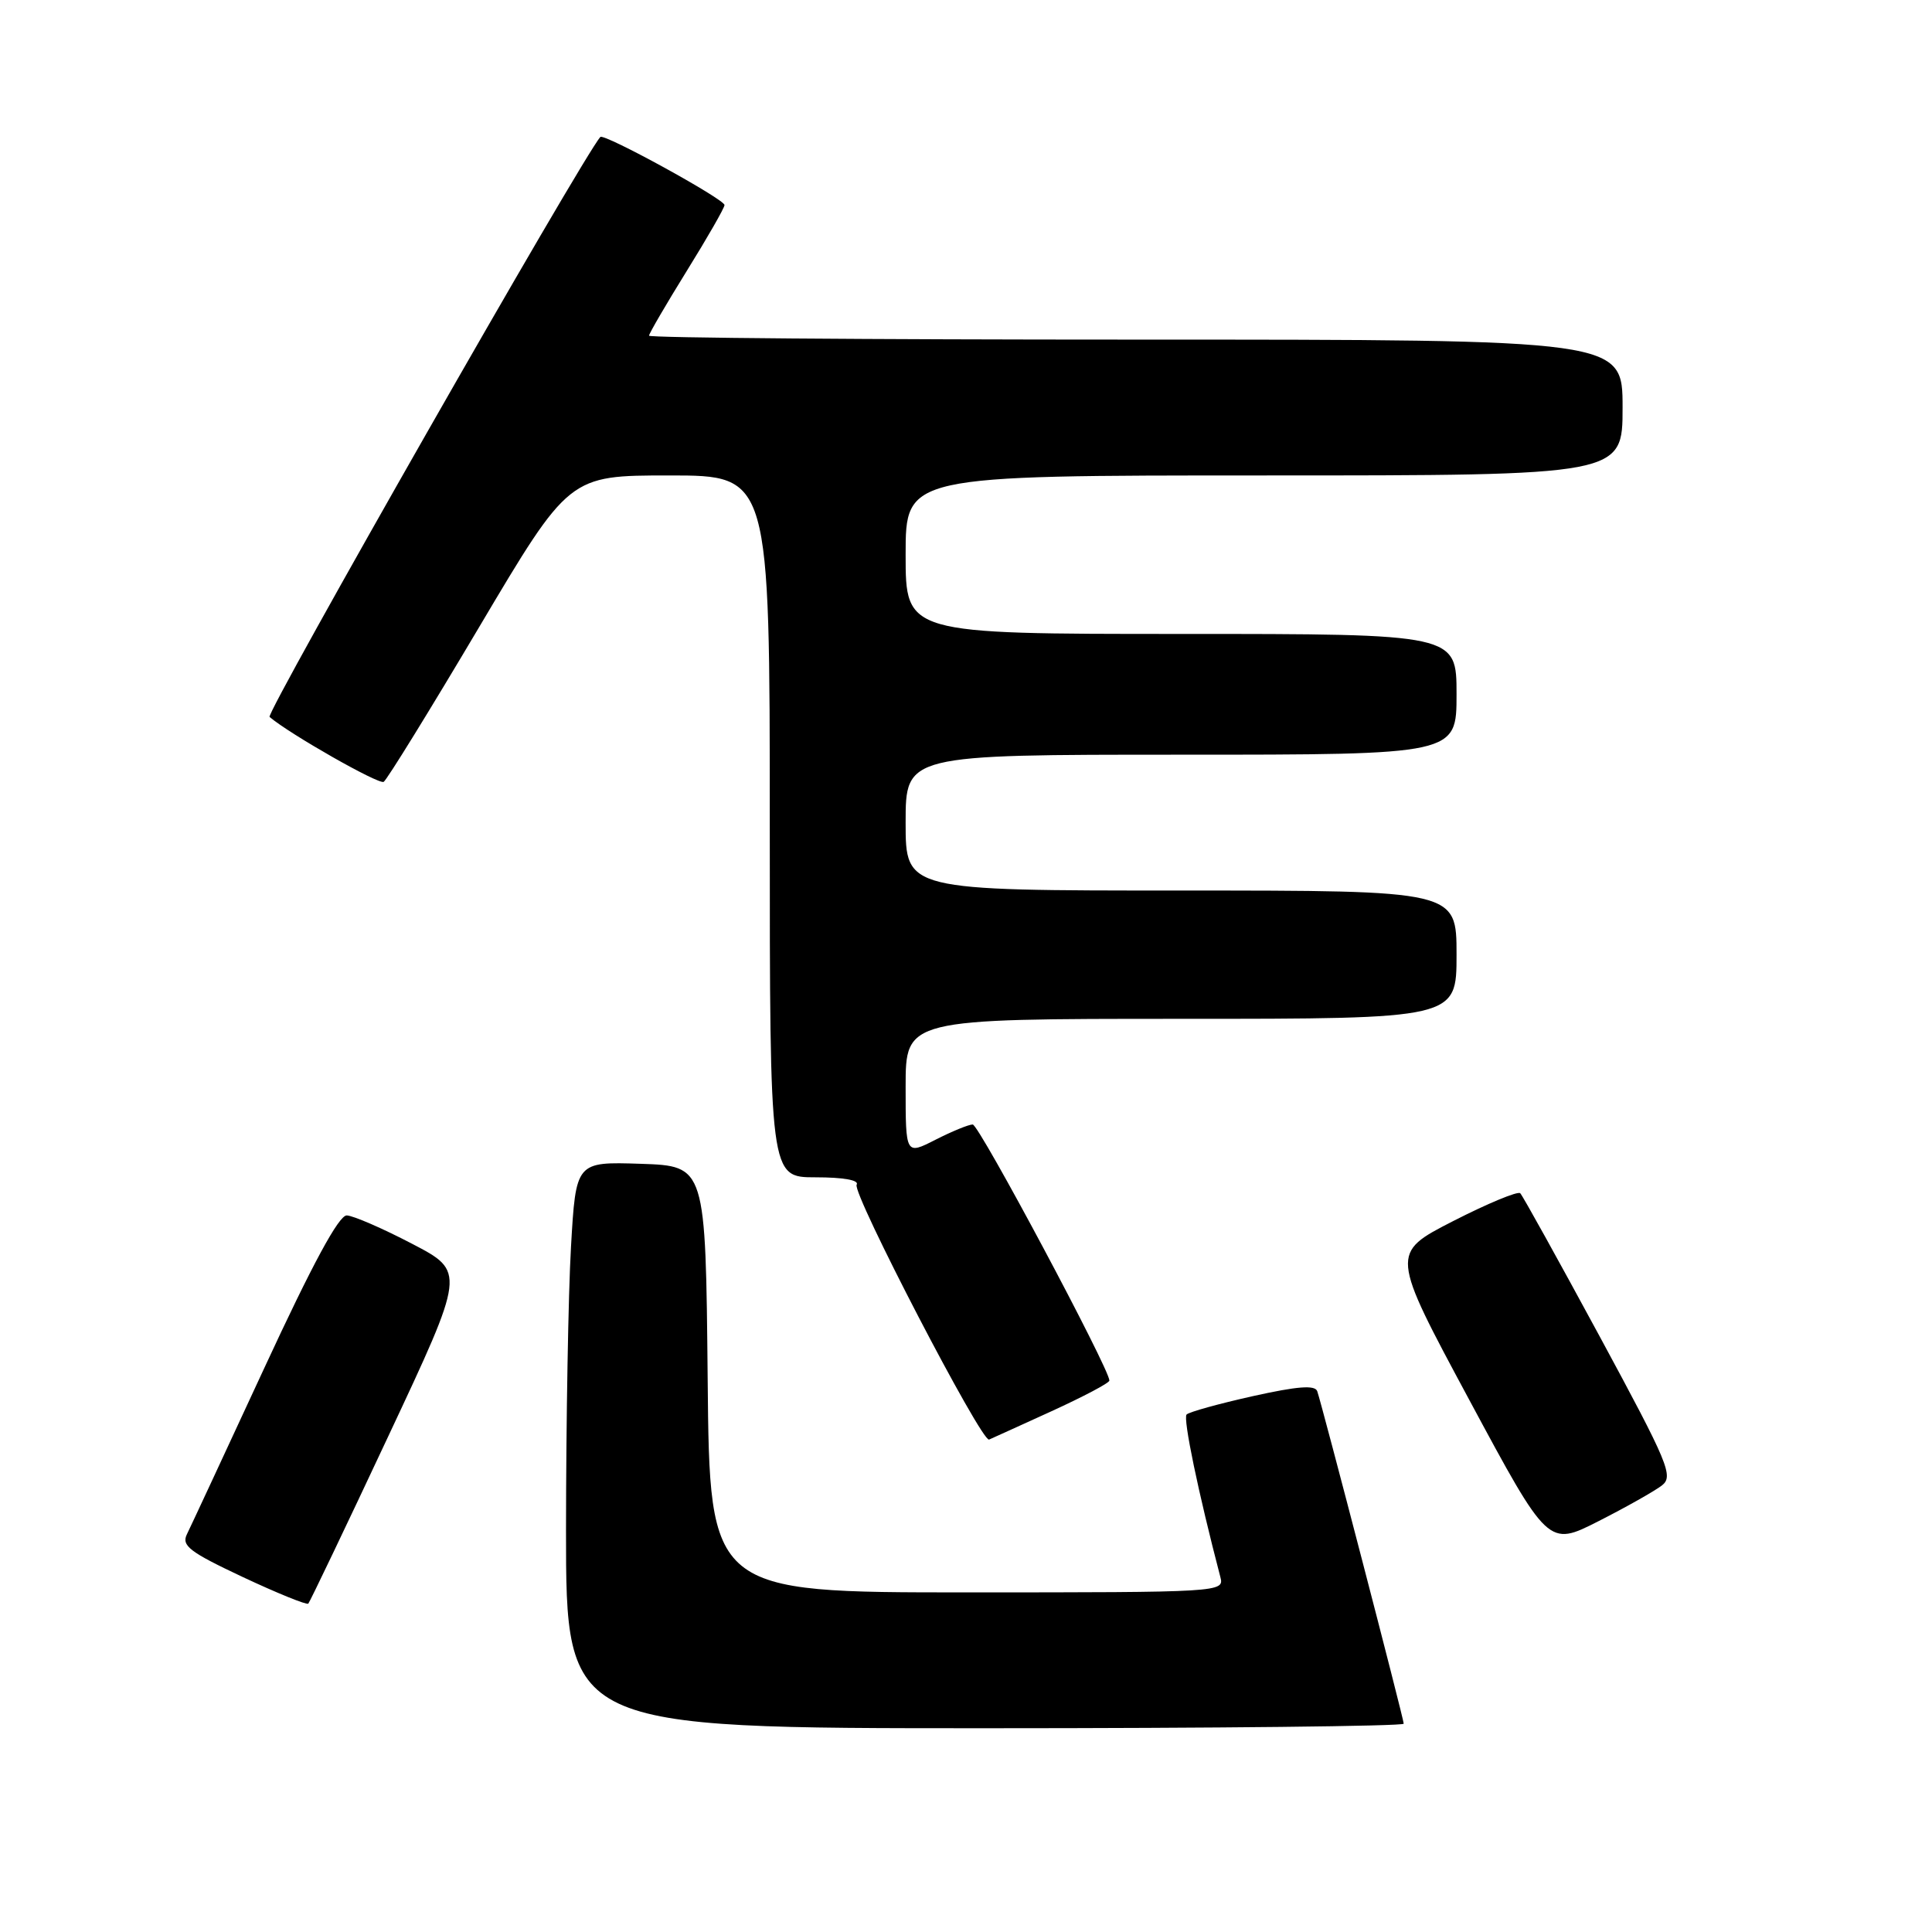 <?xml version="1.0" encoding="UTF-8" standalone="no"?>
<!DOCTYPE svg PUBLIC "-//W3C//DTD SVG 1.1//EN" "http://www.w3.org/Graphics/SVG/1.1/DTD/svg11.dtd" >
<svg xmlns="http://www.w3.org/2000/svg" xmlns:xlink="http://www.w3.org/1999/xlink" version="1.1" viewBox="0 0 256 256">
 <g >
 <path fill="currentColor"
d=" M 186.00 228.40 C 186.00 227.76 175.20 186.25 174.54 184.34 C 174.24 183.50 171.93 183.68 165.99 185.00 C 161.51 186.00 157.57 187.09 157.23 187.43 C 156.73 187.93 158.78 197.78 161.71 208.99 C 162.23 210.97 161.80 211.00 128.13 211.00 C 94.03 211.00 94.03 211.00 93.77 182.75 C 93.50 154.50 93.50 154.50 84.90 154.21 C 76.31 153.93 76.31 153.93 75.66 165.21 C 75.30 171.42 75.01 188.31 75.00 202.75 C 75.00 229.00 75.00 229.00 130.50 229.00 C 161.03 229.00 186.00 228.73 186.00 228.40 Z  M 51.45 190.31 C 61.69 168.50 61.69 168.50 54.59 164.80 C 50.69 162.76 46.80 161.08 45.95 161.05 C 44.90 161.02 41.41 167.47 35.03 181.25 C 29.87 192.39 25.26 202.30 24.77 203.29 C 24.02 204.81 25.10 205.64 32.18 208.97 C 36.74 211.11 40.64 212.69 40.85 212.49 C 41.05 212.28 45.83 202.30 51.45 190.31 Z  M 220.21 196.83 C 221.78 195.61 221.09 193.96 211.97 177.09 C 206.49 166.97 201.76 158.43 201.44 158.11 C 201.13 157.80 197.13 159.46 192.55 161.80 C 184.24 166.06 184.24 166.06 194.69 185.50 C 205.15 204.95 205.15 204.95 211.82 201.56 C 215.50 199.69 219.27 197.56 220.21 196.83 Z  M 139.32 187.00 C 143.54 185.07 147.00 183.25 147.00 182.93 C 147.00 181.37 129.73 149.00 128.89 149.00 C 128.36 149.00 126.14 149.91 123.96 151.02 C 120.00 153.04 120.00 153.04 120.00 144.02 C 120.00 135.00 120.00 135.00 156.50 135.00 C 193.00 135.00 193.00 135.00 193.00 126.50 C 193.00 118.00 193.00 118.00 156.50 118.00 C 120.00 118.00 120.00 118.00 120.00 109.00 C 120.00 100.00 120.00 100.00 156.50 100.00 C 193.00 100.00 193.00 100.00 193.00 92.00 C 193.00 84.00 193.00 84.00 156.50 84.00 C 120.00 84.00 120.00 84.00 120.00 73.50 C 120.00 63.00 120.00 63.00 167.50 63.00 C 215.00 63.00 215.00 63.00 215.00 54.00 C 215.00 45.00 215.00 45.00 150.50 45.00 C 115.02 45.00 86.00 44.77 86.00 44.48 C 86.00 44.20 88.25 40.34 91.00 35.90 C 93.75 31.47 96.00 27.54 96.00 27.17 C 96.00 26.39 80.03 17.63 79.55 18.15 C 77.30 20.60 35.15 94.52 35.72 95.00 C 38.40 97.28 50.20 103.99 50.84 103.60 C 51.27 103.33 56.97 94.09 63.51 83.06 C 75.41 63.00 75.41 63.00 88.71 63.00 C 102.00 63.00 102.00 63.00 102.00 109.50 C 102.00 156.00 102.00 156.00 108.06 156.00 C 111.78 156.00 113.88 156.38 113.51 156.98 C 112.86 158.04 130.08 191.18 131.06 190.75 C 131.38 190.61 135.10 188.93 139.32 187.00 Z "/>
</g>
</svg>